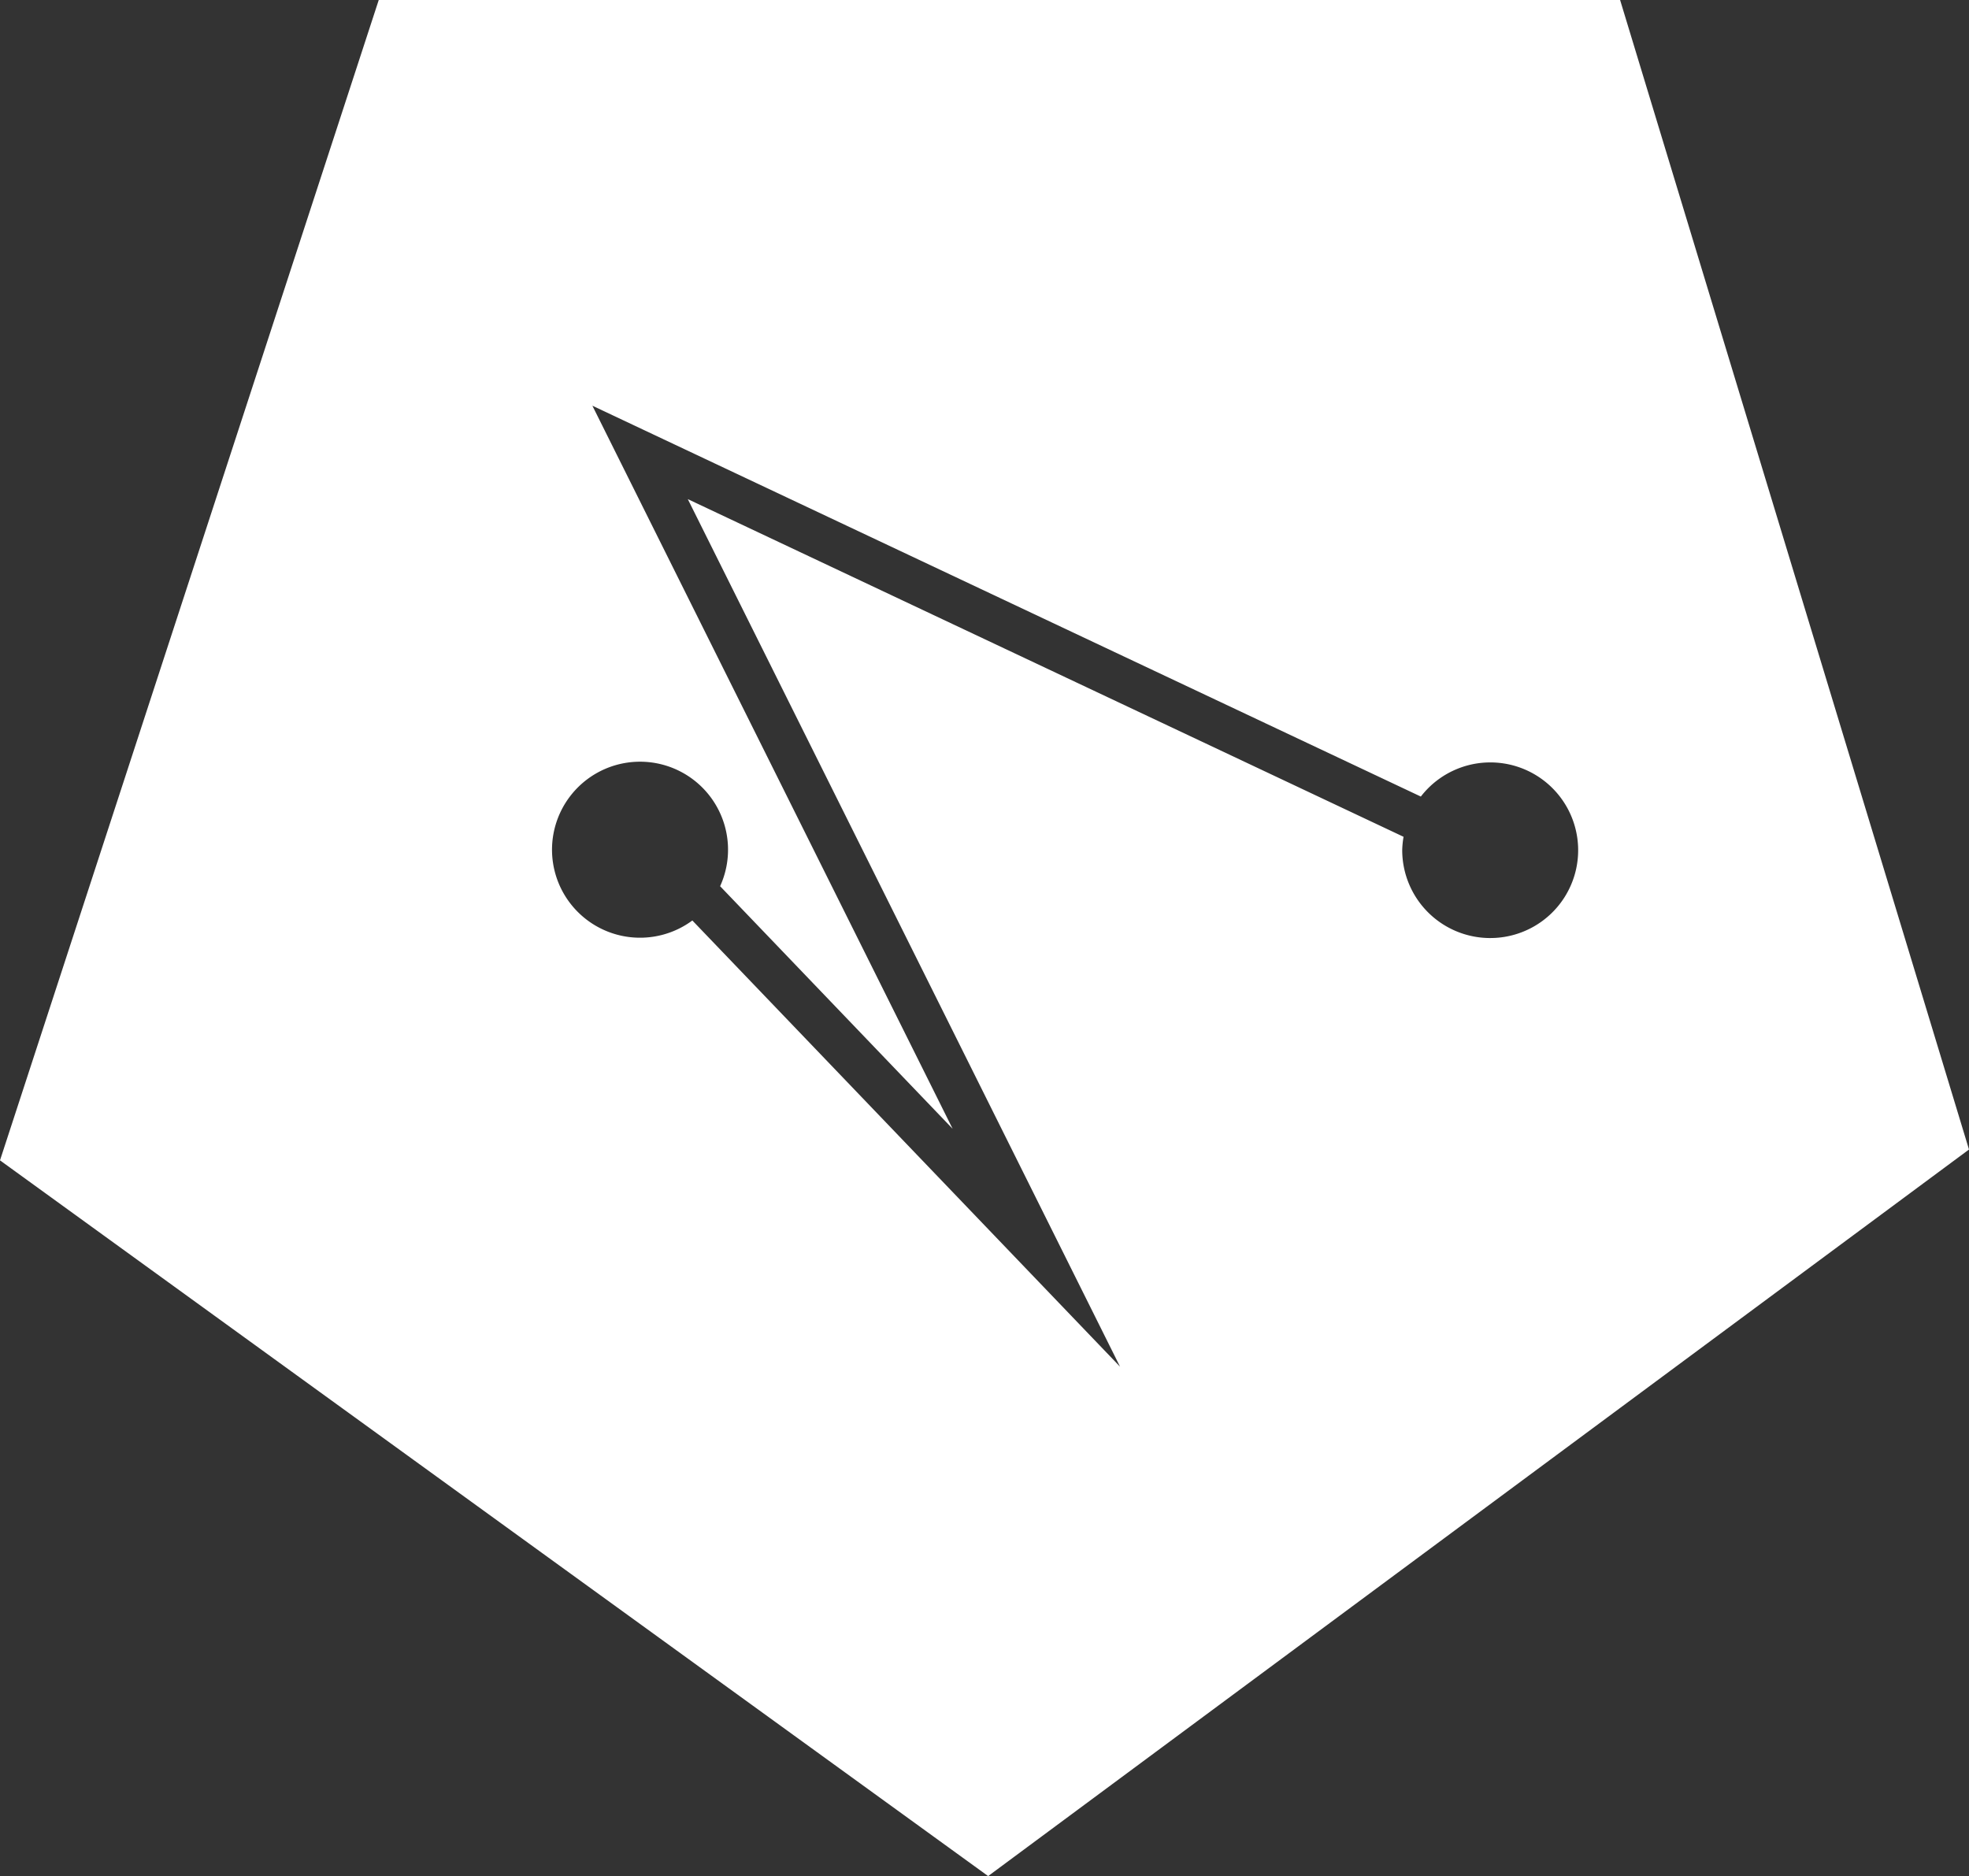 <svg xmlns="http://www.w3.org/2000/svg" width="248.196" height="236.492" viewBox="0 0 248.196 236.492">
  <rect x="0" y="0" width="248.196" height="236.492" fill="#333333" stroke="none"/>
  <path id="Path_1599" data-name="Path 1599" d="M260.639,238.768H104.163L56.422,385.038,180.979,475.26l123.639-91.589ZM244.265,357.014a11.09,11.09,0,0,1-11.091-11.088,11.448,11.448,0,0,1,.169-1.675l-90.222-42.565,54.486,109.362L143.694,354.8a11.094,11.094,0,1,1,3.5-4.32l29.31,30.581-45.412-91.151,104.429,49.27a11.069,11.069,0,1,1,8.744,17.833Z" transform="translate(-56.422 -238.768)" fill="#fff"/>
</svg>
